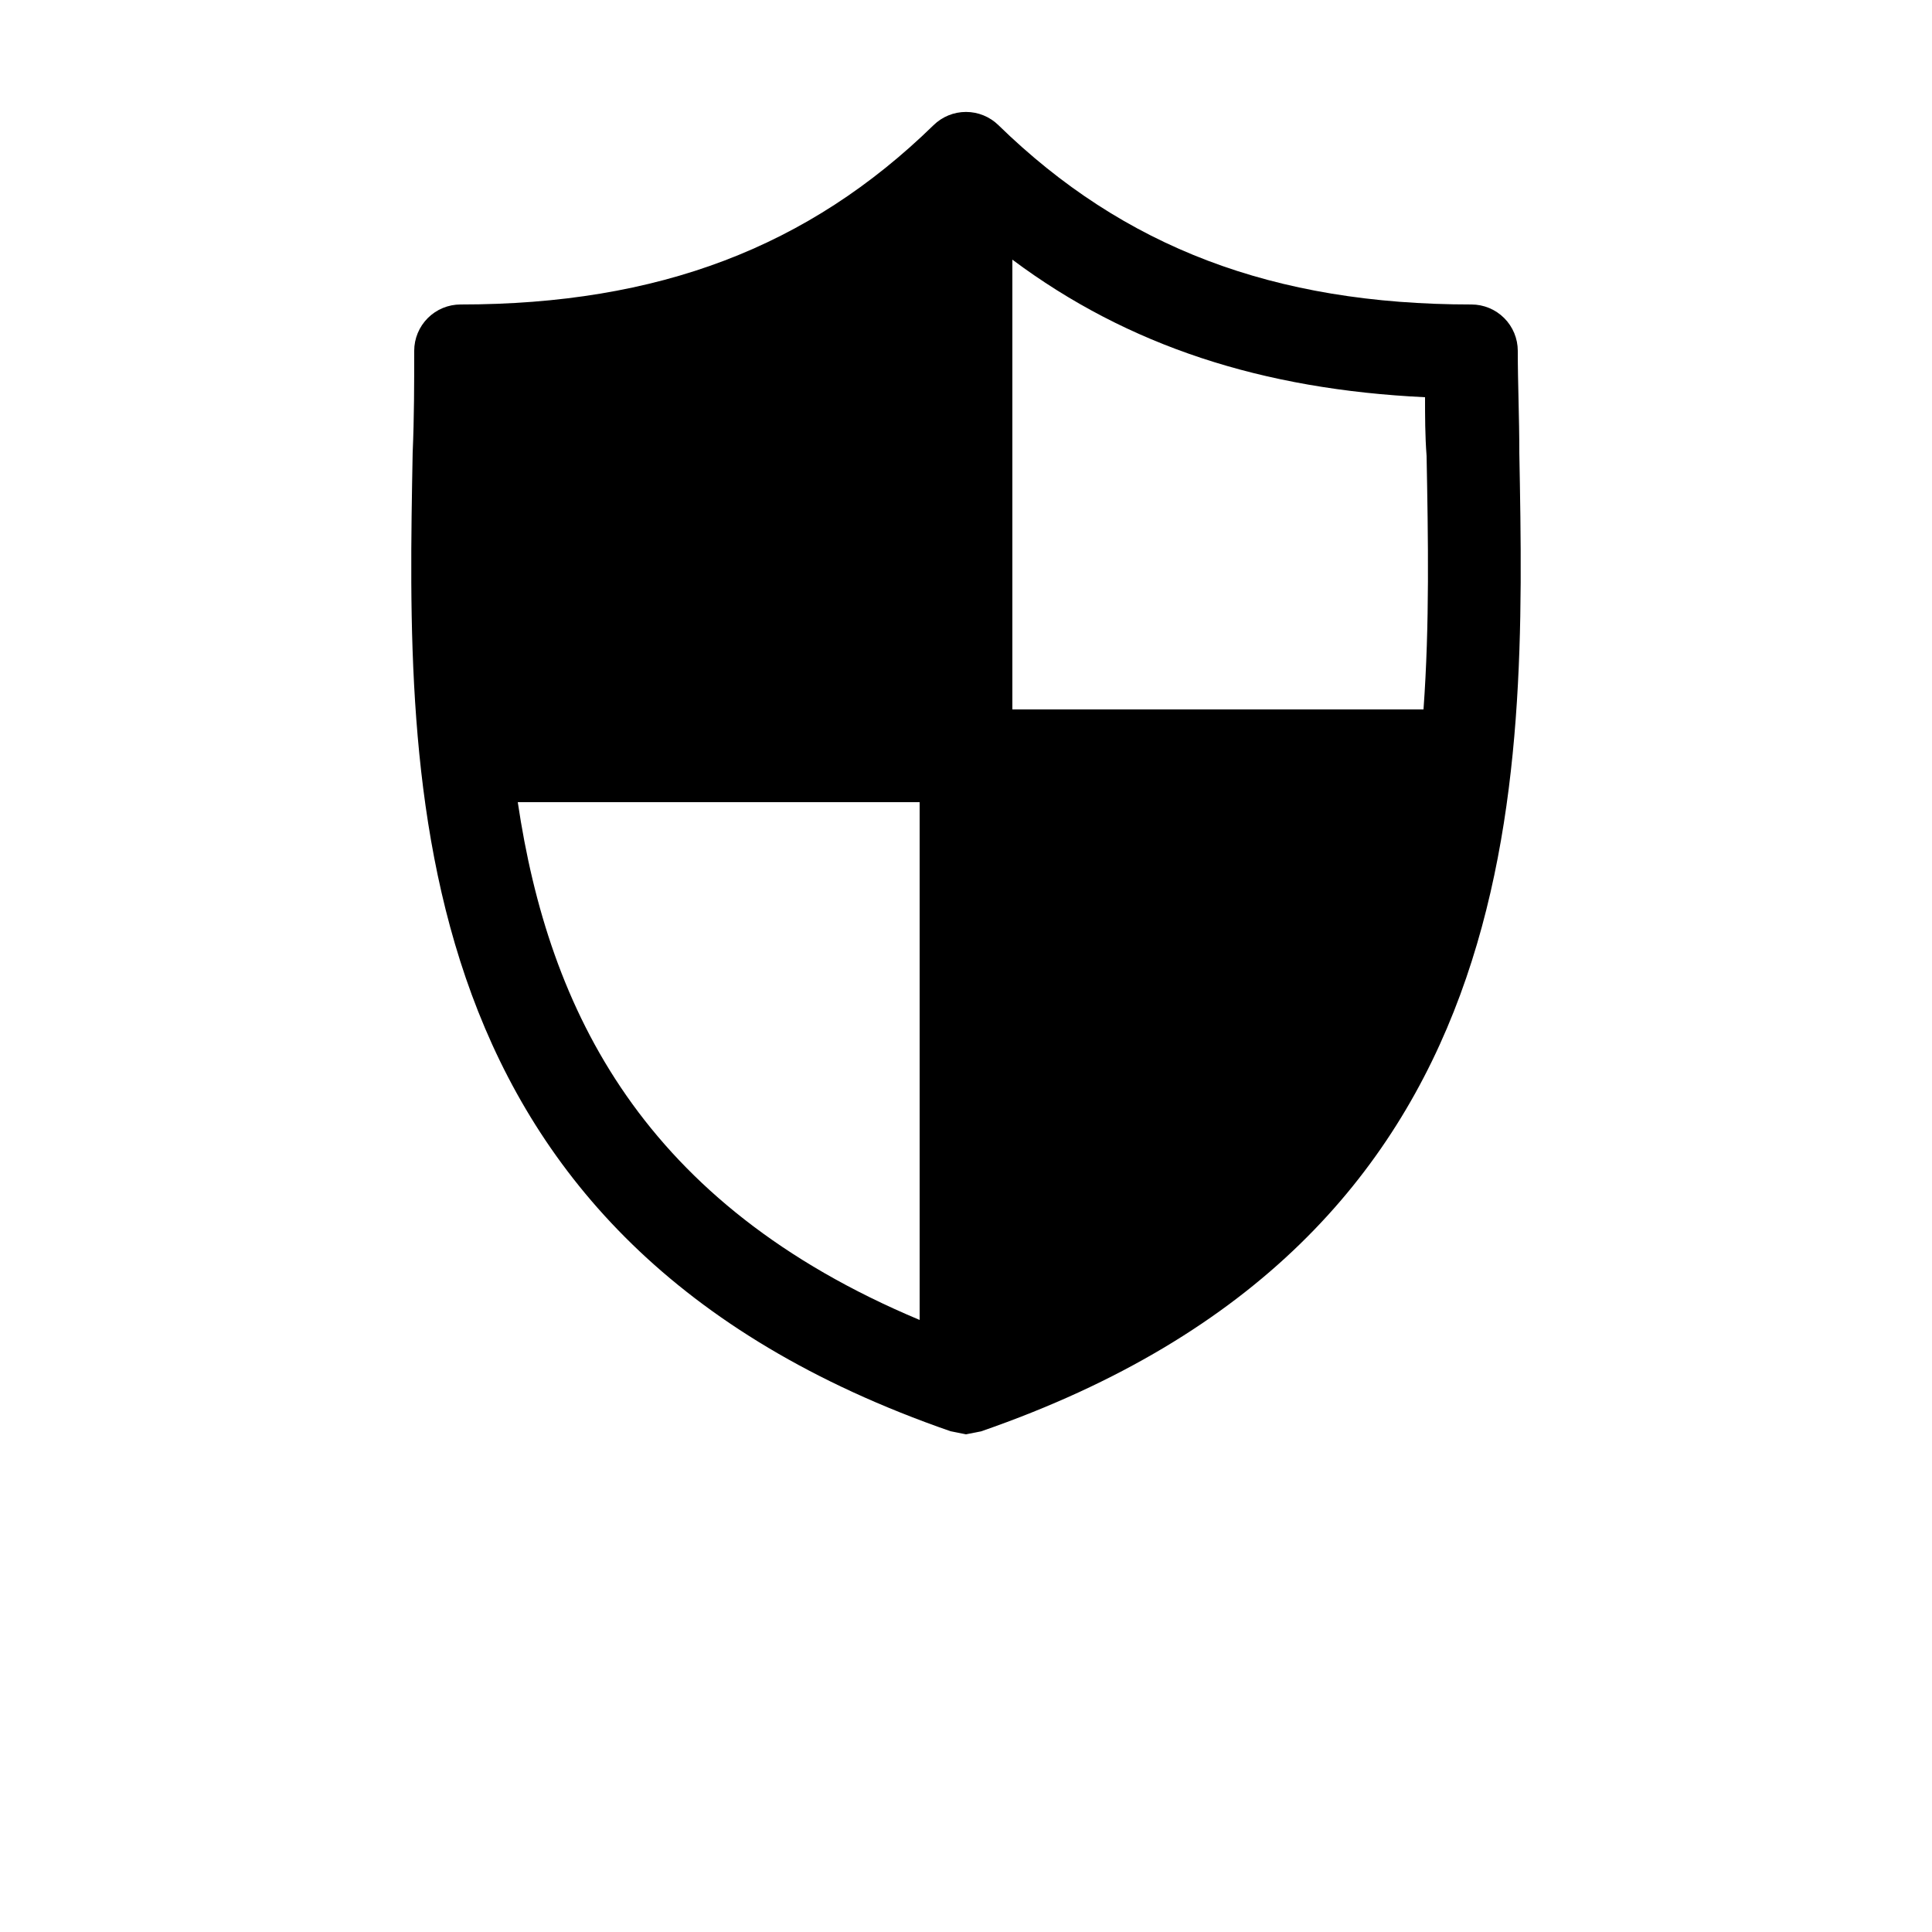 <?xml version="1.0" encoding="UTF-8"?>
<svg width="700pt" height="700pt" version="1.1" viewBox="0 0 700 700" xmlns="http://www.w3.org/2000/svg" xmlns:xlink="http://www.w3.org/1999/xlink">
 <g>
  <path d="m549.92 127.12c0-4.457-1.773-8.73-4.922-11.879-3.152-3.152-7.426-4.922-11.879-4.922-71.68 0-126-20.719-171.36-64.961-3.141-3.078-7.363-4.801-11.762-4.801s-8.621 1.723-11.762 4.801c-45.359 44.242-99.68 64.961-171.36 64.961-4.453 0-8.727 1.77-11.879 4.922-3.148 3.148-4.922 7.422-4.922 11.879 0 11.762 0 24.078-0.559 36.961-2.238 120.4-5.602 285.04 194.88 354.48l5.602 1.121 5.602-1.121c200.48-69.441 197.12-234.08 194.88-354.48 0-12.879-0.559-25.199-0.559-36.957zm-216.72 351.12c-100.24-42-134.4-112-145.6-187.6l145.6 0.004zm182.56-221.2h-148.96v-162.96c42 31.359 90.719 47.039 149.52 49.84 0 6.719 0 14 0.559 21.281 0.562 29.68 1.121 61.039-1.117 91.84z"/>
  <use x="70" y="644" xlink:href="#v"/>
  <use x="90.551" y="644" xlink:href="#d"/>
  <use x="104.359" y="644" xlink:href="#a"/>
  <use x="123.348" y="644" xlink:href="#k"/>
  <use x="142.242" y="644" xlink:href="#c"/>
  <use x="155.629" y="644" xlink:href="#a"/>
  <use x="174.617" y="644" xlink:href="#f"/>
  <use x="204.41" y="644" xlink:href="#j"/>
  <use x="224.453" y="644" xlink:href="#i"/>
  <use x="252.453" y="644" xlink:href="#h"/>
  <use x="274.121" y="644" xlink:href="#u"/>
  <use x="283.719" y="644" xlink:href="#f"/>
  <use x="303.762" y="644" xlink:href="#a"/>
  <use x="322.75" y="644" xlink:href="#e"/>
  <use x="352.434" y="644" xlink:href="#t"/>
  <use x="362.852" y="644" xlink:href="#g"/>
  <use x="379.449" y="644" xlink:href="#b"/>
  <use x="398.688" y="644" xlink:href="#e"/>
  <use x="418.617" y="644" xlink:href="#s"/>
  <use x="70" y="672" xlink:href="#r"/>
  <use x="82.184" y="672" xlink:href="#d"/>
  <use x="95.992" y="672" xlink:href="#b"/>
  <use x="115.227" y="672" xlink:href="#q"/>
  <use x="154.152" y="672" xlink:href="#c"/>
  <use x="167.535" y="672" xlink:href="#p"/>
  <use x="187.469" y="672" xlink:href="#a"/>
  <use x="216.207" y="672" xlink:href="#o"/>
  <use x="239.641" y="672" xlink:href="#b"/>
  <use x="258.879" y="672" xlink:href="#n"/>
  <use x="278.812" y="672" xlink:href="#e"/>
  <use x="308.492" y="672" xlink:href="#m"/>
  <use x="329.016" y="672" xlink:href="#d"/>
  <use x="342.82" y="672" xlink:href="#b"/>
  <use x="362.059" y="672" xlink:href="#l"/>
  <use x="371.656" y="672" xlink:href="#a"/>
  <use x="390.648" y="672" xlink:href="#g"/>
  <use x="407.242" y="672" xlink:href="#c"/>
 </g>
</svg>
